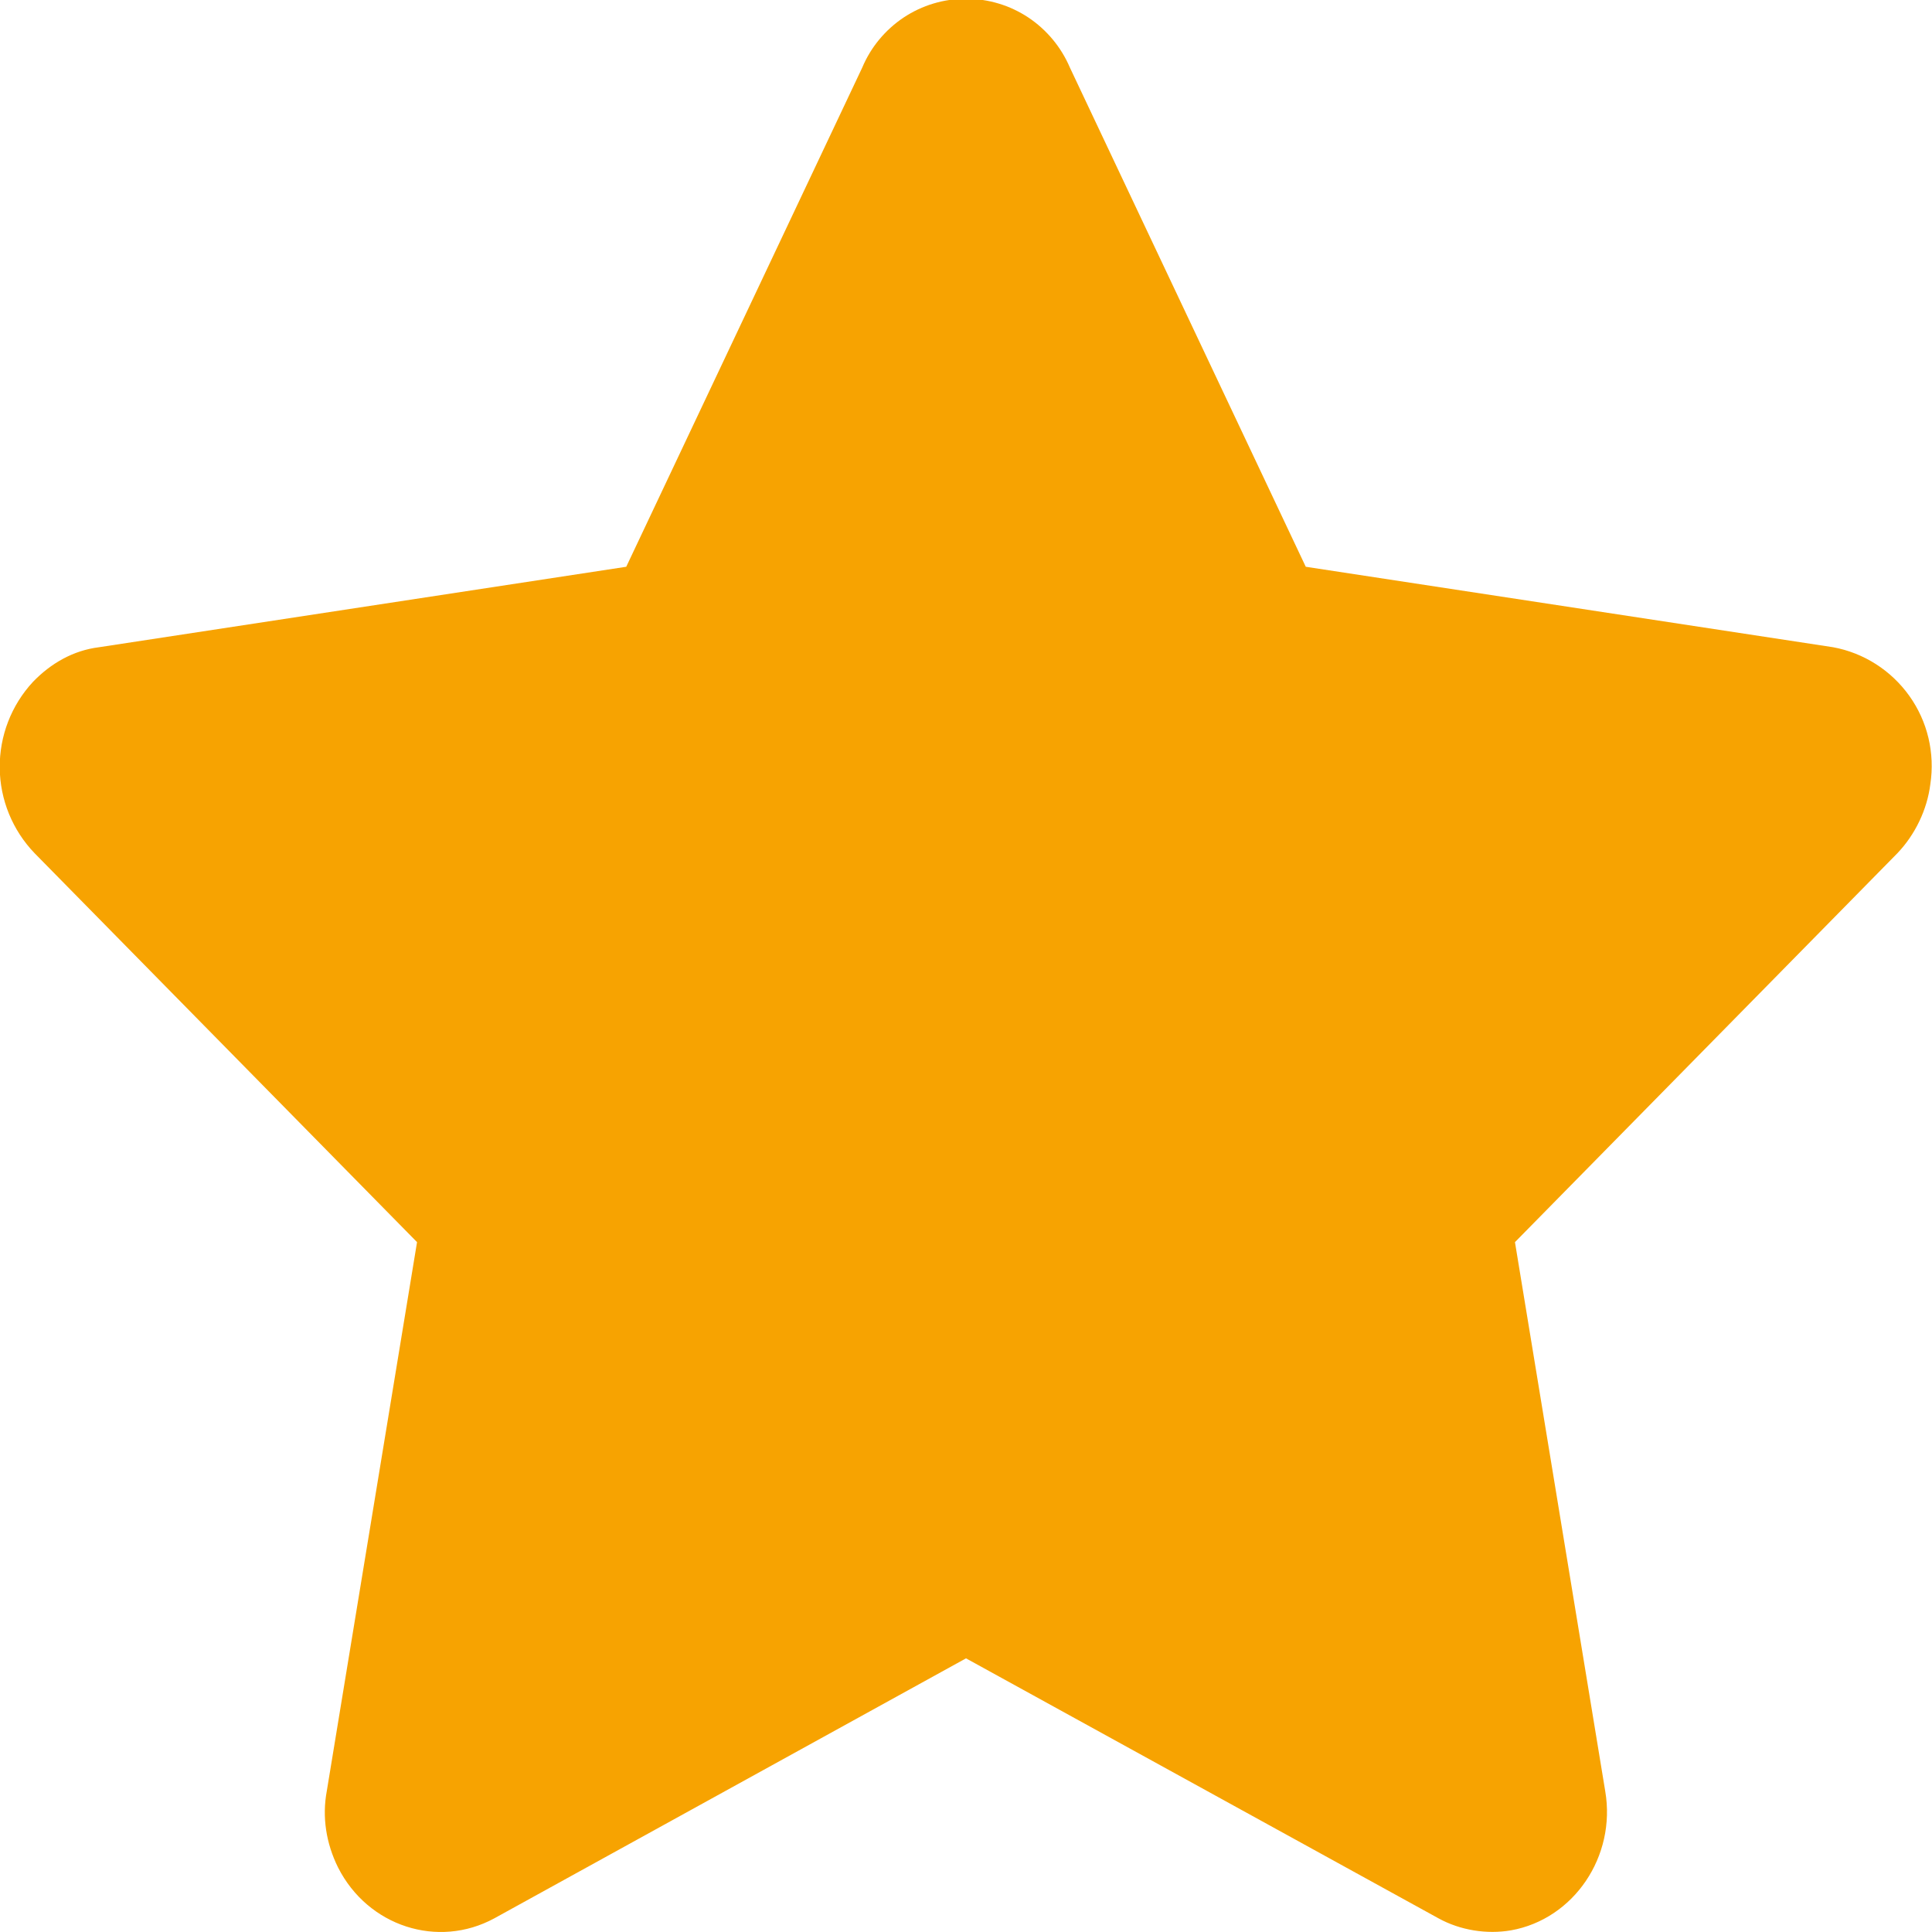 <svg width="14" height="14" viewBox="0 0 14 14" fill="none" xmlns="http://www.w3.org/2000/svg">
<g clip-path="url(#clip0_19_2657)">
<g clip-path="url(#clip1_19_2657)">
<path d="M7 12.017L3.582 13.901C3.173 14.123 2.666 13.959 2.45 13.533C2.363 13.358 2.333 13.166 2.368 12.979L3.022 9.001L0.251 6.183C0.091 6.017 -4.87333e-05 5.795 -0.002 5.564C-0.004 5.333 0.082 5.11 0.239 4.941C0.368 4.807 0.531 4.713 0.718 4.69L4.538 4.107L6.248 0.49C6.31 0.342 6.415 0.216 6.548 0.127C6.682 0.038 6.839 -0.009 7 -0.009C7.161 -0.009 7.318 0.038 7.452 0.127C7.585 0.216 7.69 0.342 7.753 0.49L9.462 4.107L13.283 4.69C13.506 4.731 13.704 4.858 13.836 5.043C13.968 5.228 14.022 5.457 13.988 5.682C13.965 5.868 13.877 6.049 13.749 6.183L10.978 9.001L11.632 12.979C11.713 13.452 11.404 13.907 10.949 13.988C10.774 14.018 10.582 13.988 10.424 13.901L7 12.017Z" fill="#F7A301"/>
</g>
</g>
<defs>
<clipPath id="clip0_19_2657">
<rect width="14" height="14" fill="white"/>
</clipPath>
<clipPath id="clip1_19_2657">
<rect width="14" height="14" fill="white"/>
</clipPath>
</defs>
</svg>

